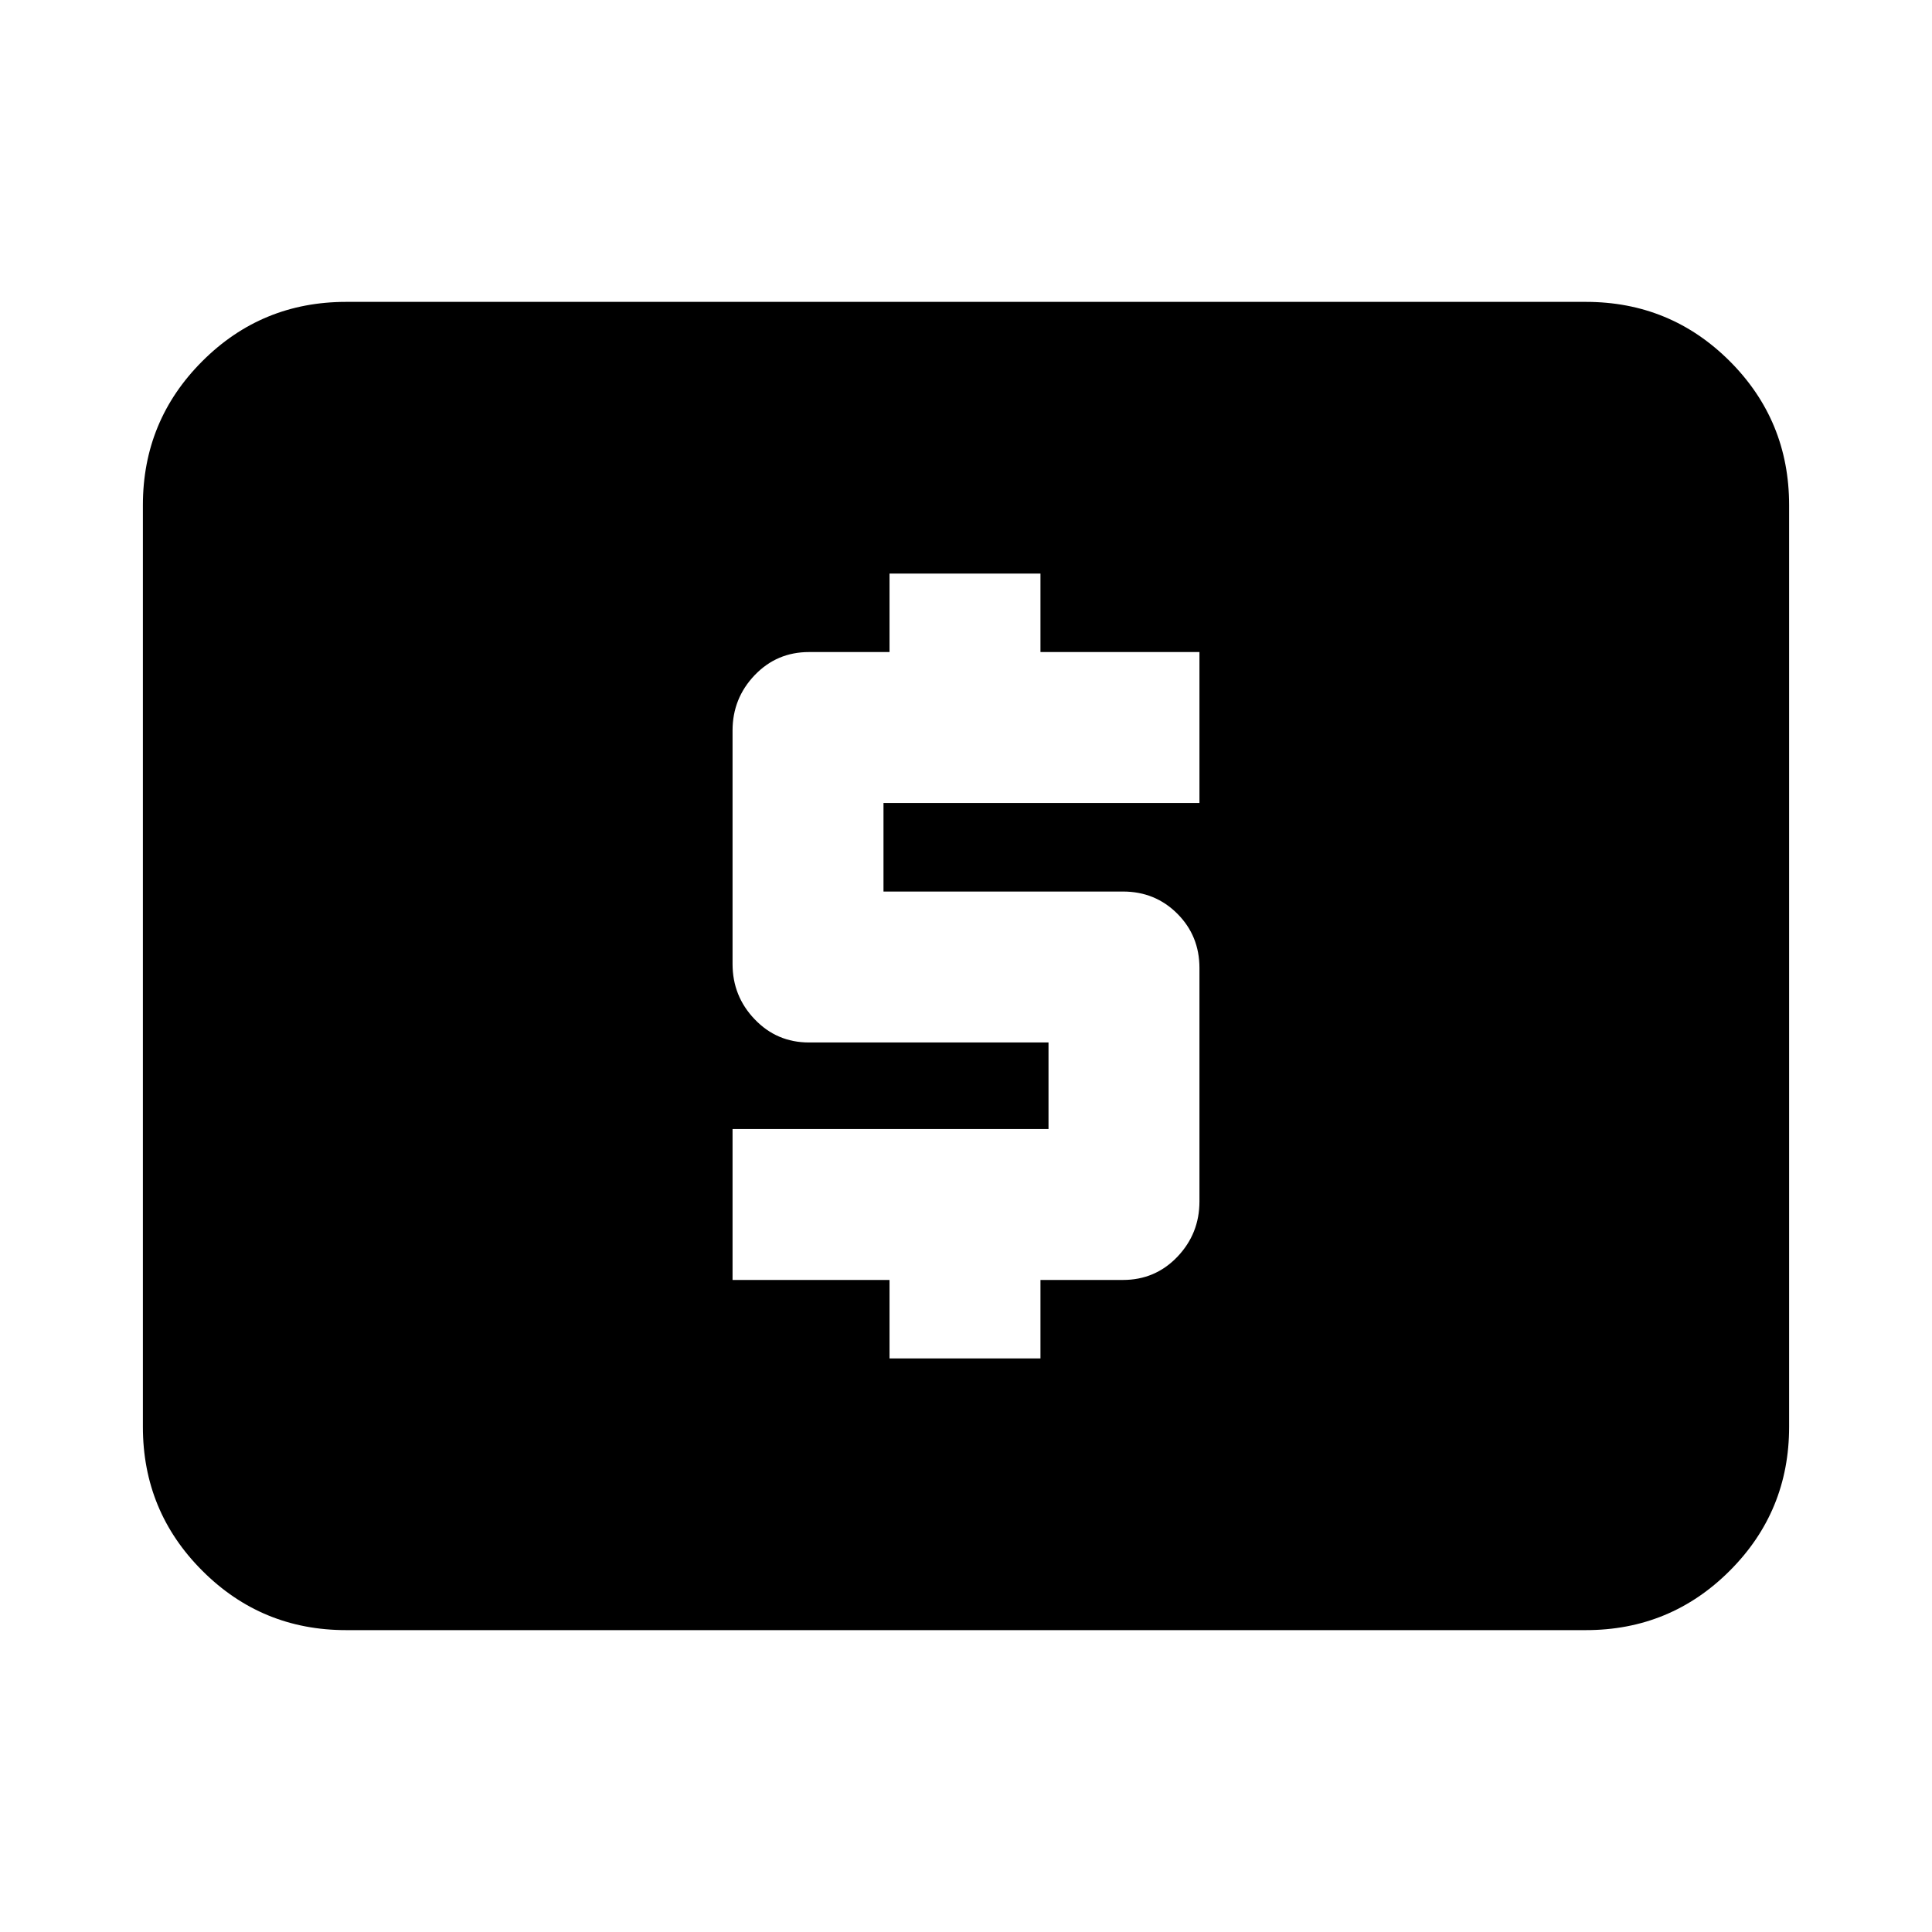 <svg xmlns="http://www.w3.org/2000/svg" height="24" width="24"><path d="M11.05 16.875H12.925V15.9H13.95Q14.35 15.9 14.625 15.613Q14.9 15.325 14.9 14.925V12.025Q14.9 11.625 14.625 11.35Q14.35 11.075 13.95 11.075H10.975V9.975H14.9V8.1H12.925V7.125H11.05V8.1H10.05Q9.65 8.1 9.375 8.387Q9.1 8.675 9.1 9.075V11.975Q9.1 12.375 9.375 12.662Q9.65 12.95 10.05 12.95H13.025V14.025H9.1V15.9H11.05ZM4.3 20.25Q3.25 20.25 2.513 19.512Q1.775 18.775 1.775 17.725V6.275Q1.775 5.225 2.513 4.487Q3.25 3.75 4.3 3.75H19.7Q20.75 3.75 21.488 4.487Q22.225 5.225 22.225 6.275V17.725Q22.225 18.775 21.488 19.512Q20.75 20.25 19.7 20.25Z"/></svg>